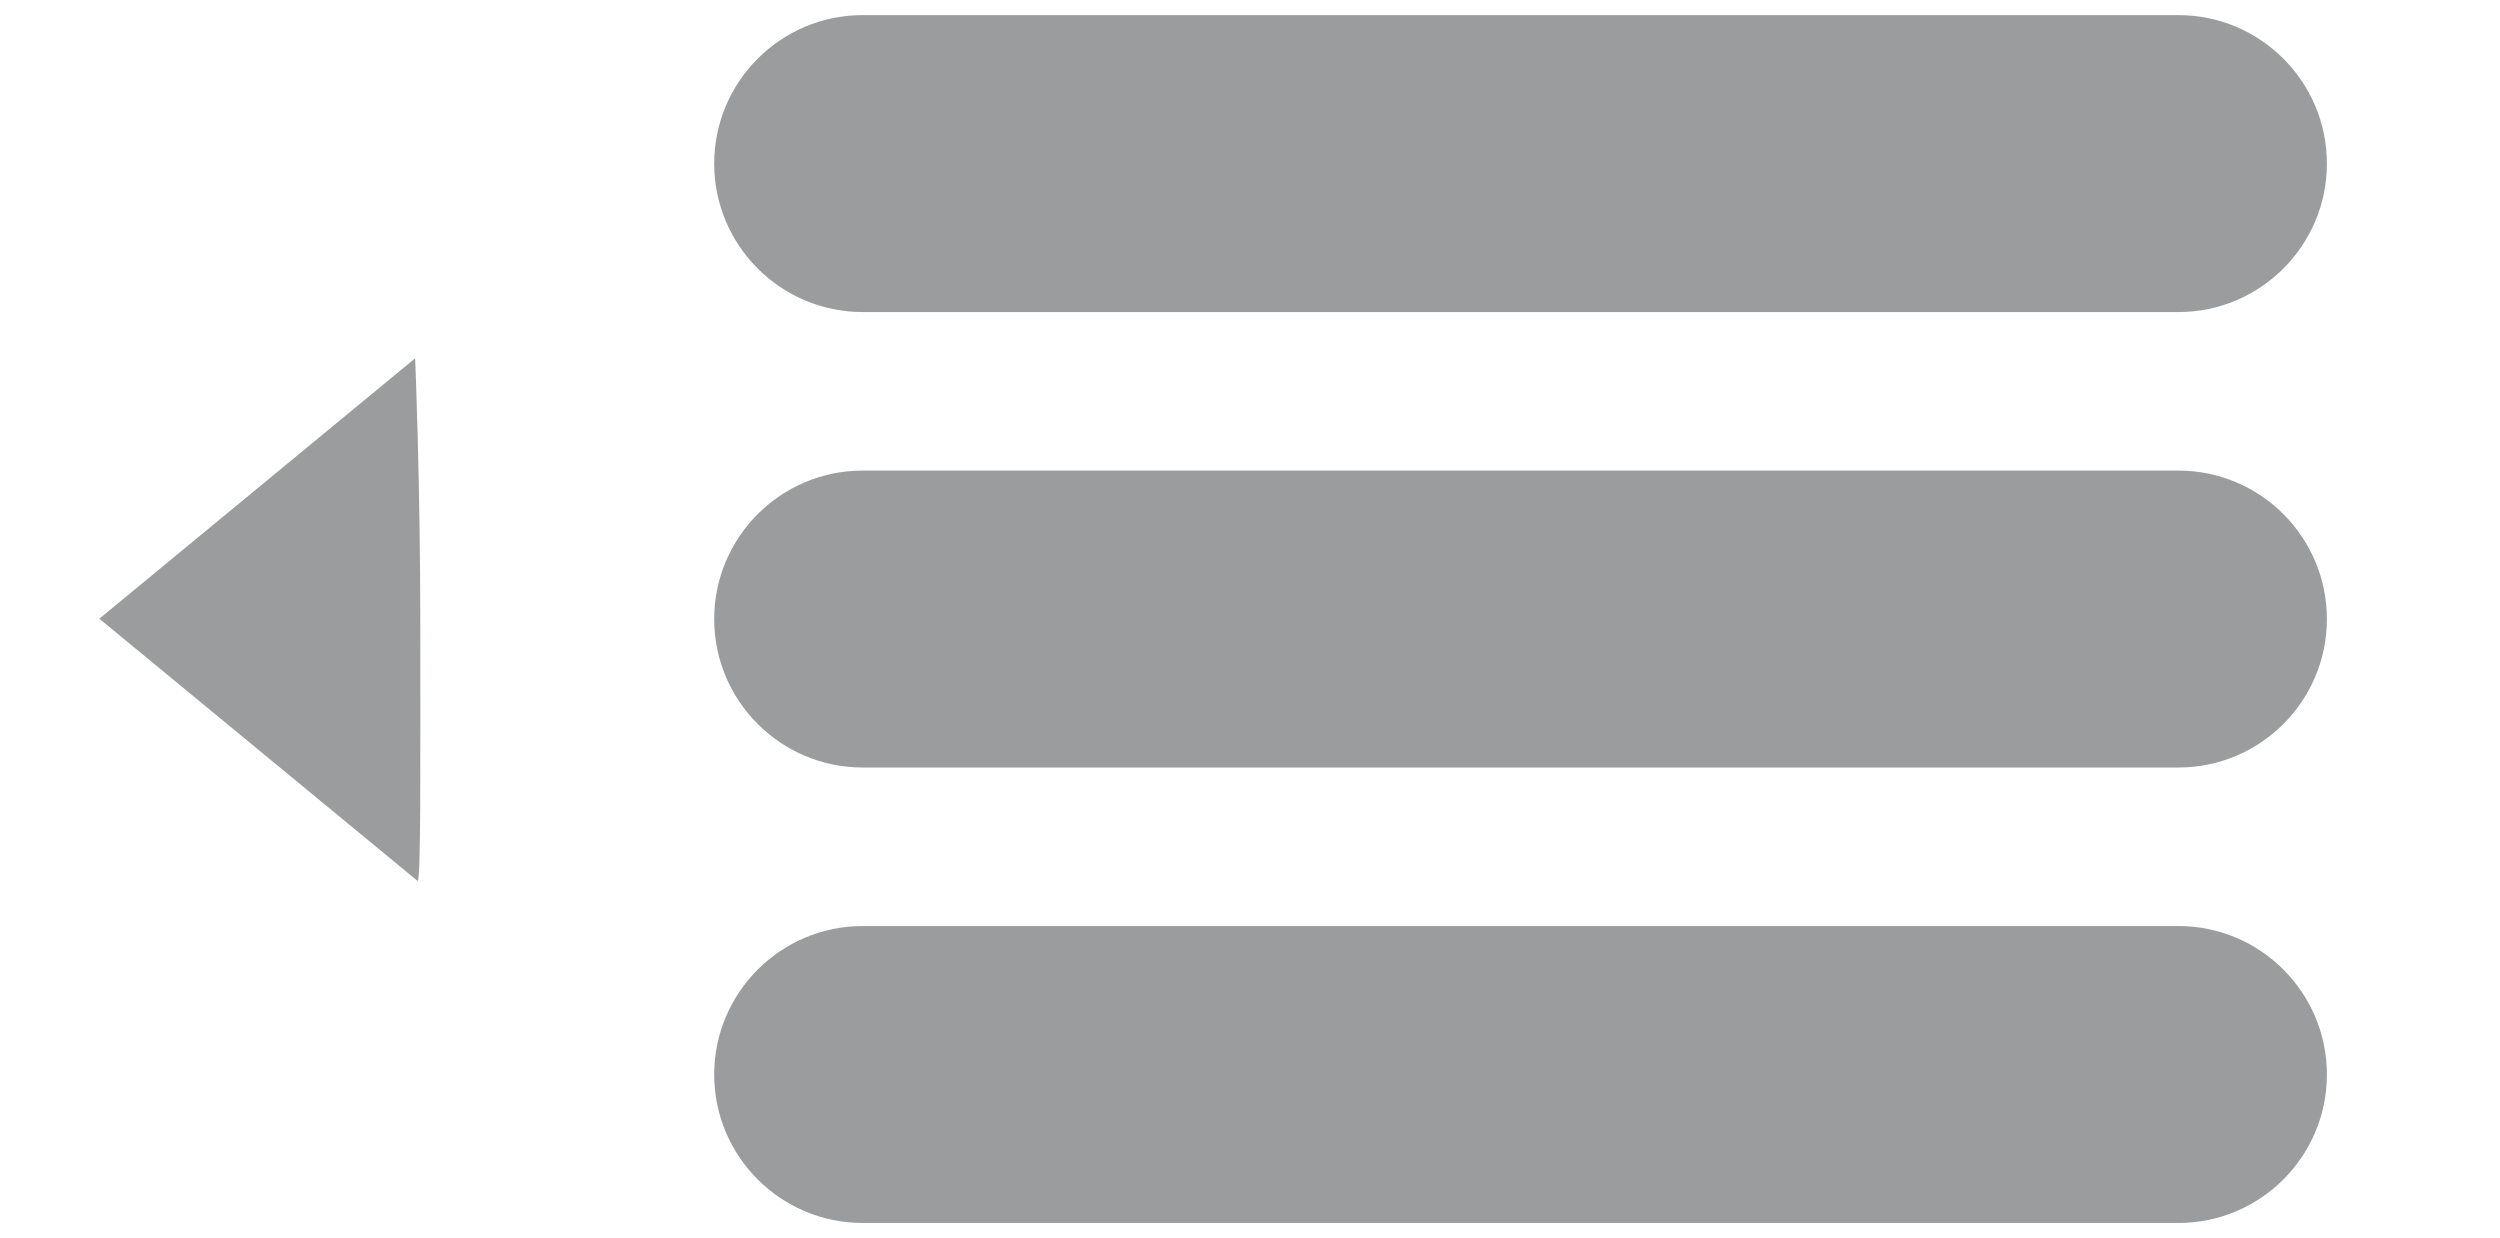 <?xml version="1.0" encoding="UTF-8"?>
<!DOCTYPE svg PUBLIC "-//W3C//DTD SVG 1.1//EN" "http://www.w3.org/Graphics/SVG/1.1/DTD/svg11.dtd">
<!-- Creator: CorelDRAW -->
<svg xmlns="http://www.w3.org/2000/svg" xml:space="preserve" width="210mm" height="104mm" version="1.1" style="shape-rendering:geometricPrecision; text-rendering:geometricPrecision; image-rendering:optimizeQuality; fill-rule:evenodd; clip-rule:evenodd"
viewBox="0 0 21000 10400"
 xmlns:xlink="http://www.w3.org/1999/xlink"
 xmlns:xodm="http://www.corel.com/coreldraw/odm/2003">
 <defs>
  <style type="text/css">
   <![CDATA[
    .fil0 {fill:#9B9C9E;fill-rule:nonzero}
   ]]>
  </style>
 </defs>
 <g id="Layer_x0020_1">
  <path class="fil0" d="M18299.29 127.06l-11053.4 0c-687.39,0 -1246.64,559.22 -1246.64,1247.48 0,687.39 559.25,1246.64 1246.64,1246.64l11053.4 0.01c687.39,0 1246.64,-559.25 1246.64,-1246.64 0,-688.26 -559.25,-1247.48 -1246.64,-1247.48l0 -0.01z"/>
  <path class="fil0" d="M18299.29 3952.94l-11053.4 0c-687.39,0 -1246.64,559.22 -1246.64,1247.48 0,687.39 559.25,1246.64 1246.64,1246.64l11053.4 0c687.39,0 1246.64,-559.25 1246.64,-1246.64 0,-688.26 -559.25,-1247.48 -1246.64,-1247.48z"/>
  <path class="fil0" d="M18299.29 7778.81l-11053.4 0c-687.39,0 -1246.64,559.25 -1246.64,1247.48 0,687.39 559.25,1246.64 1246.64,1246.64l11053.4 0.01c687.39,0 1246.64,-559.25 1246.64,-1246.64 0,-688.23 -559.25,-1247.48 -1246.64,-1247.48l0 -0.01z"/>
  <path class="fil0" d="M3487.29 3009.66l0 0c0,0 20.57,-17.11 -2652.87,2187.37 2673.44,2203.01 2673.44,2203.01 2673.44,2203.01l0 0c27.79,-13.42 22.68,-928.36 22.68,-2143.1 0,-1216.24 -43.25,-2247.28 -43.25,-2247.28z"/>
 </g>
</svg>
